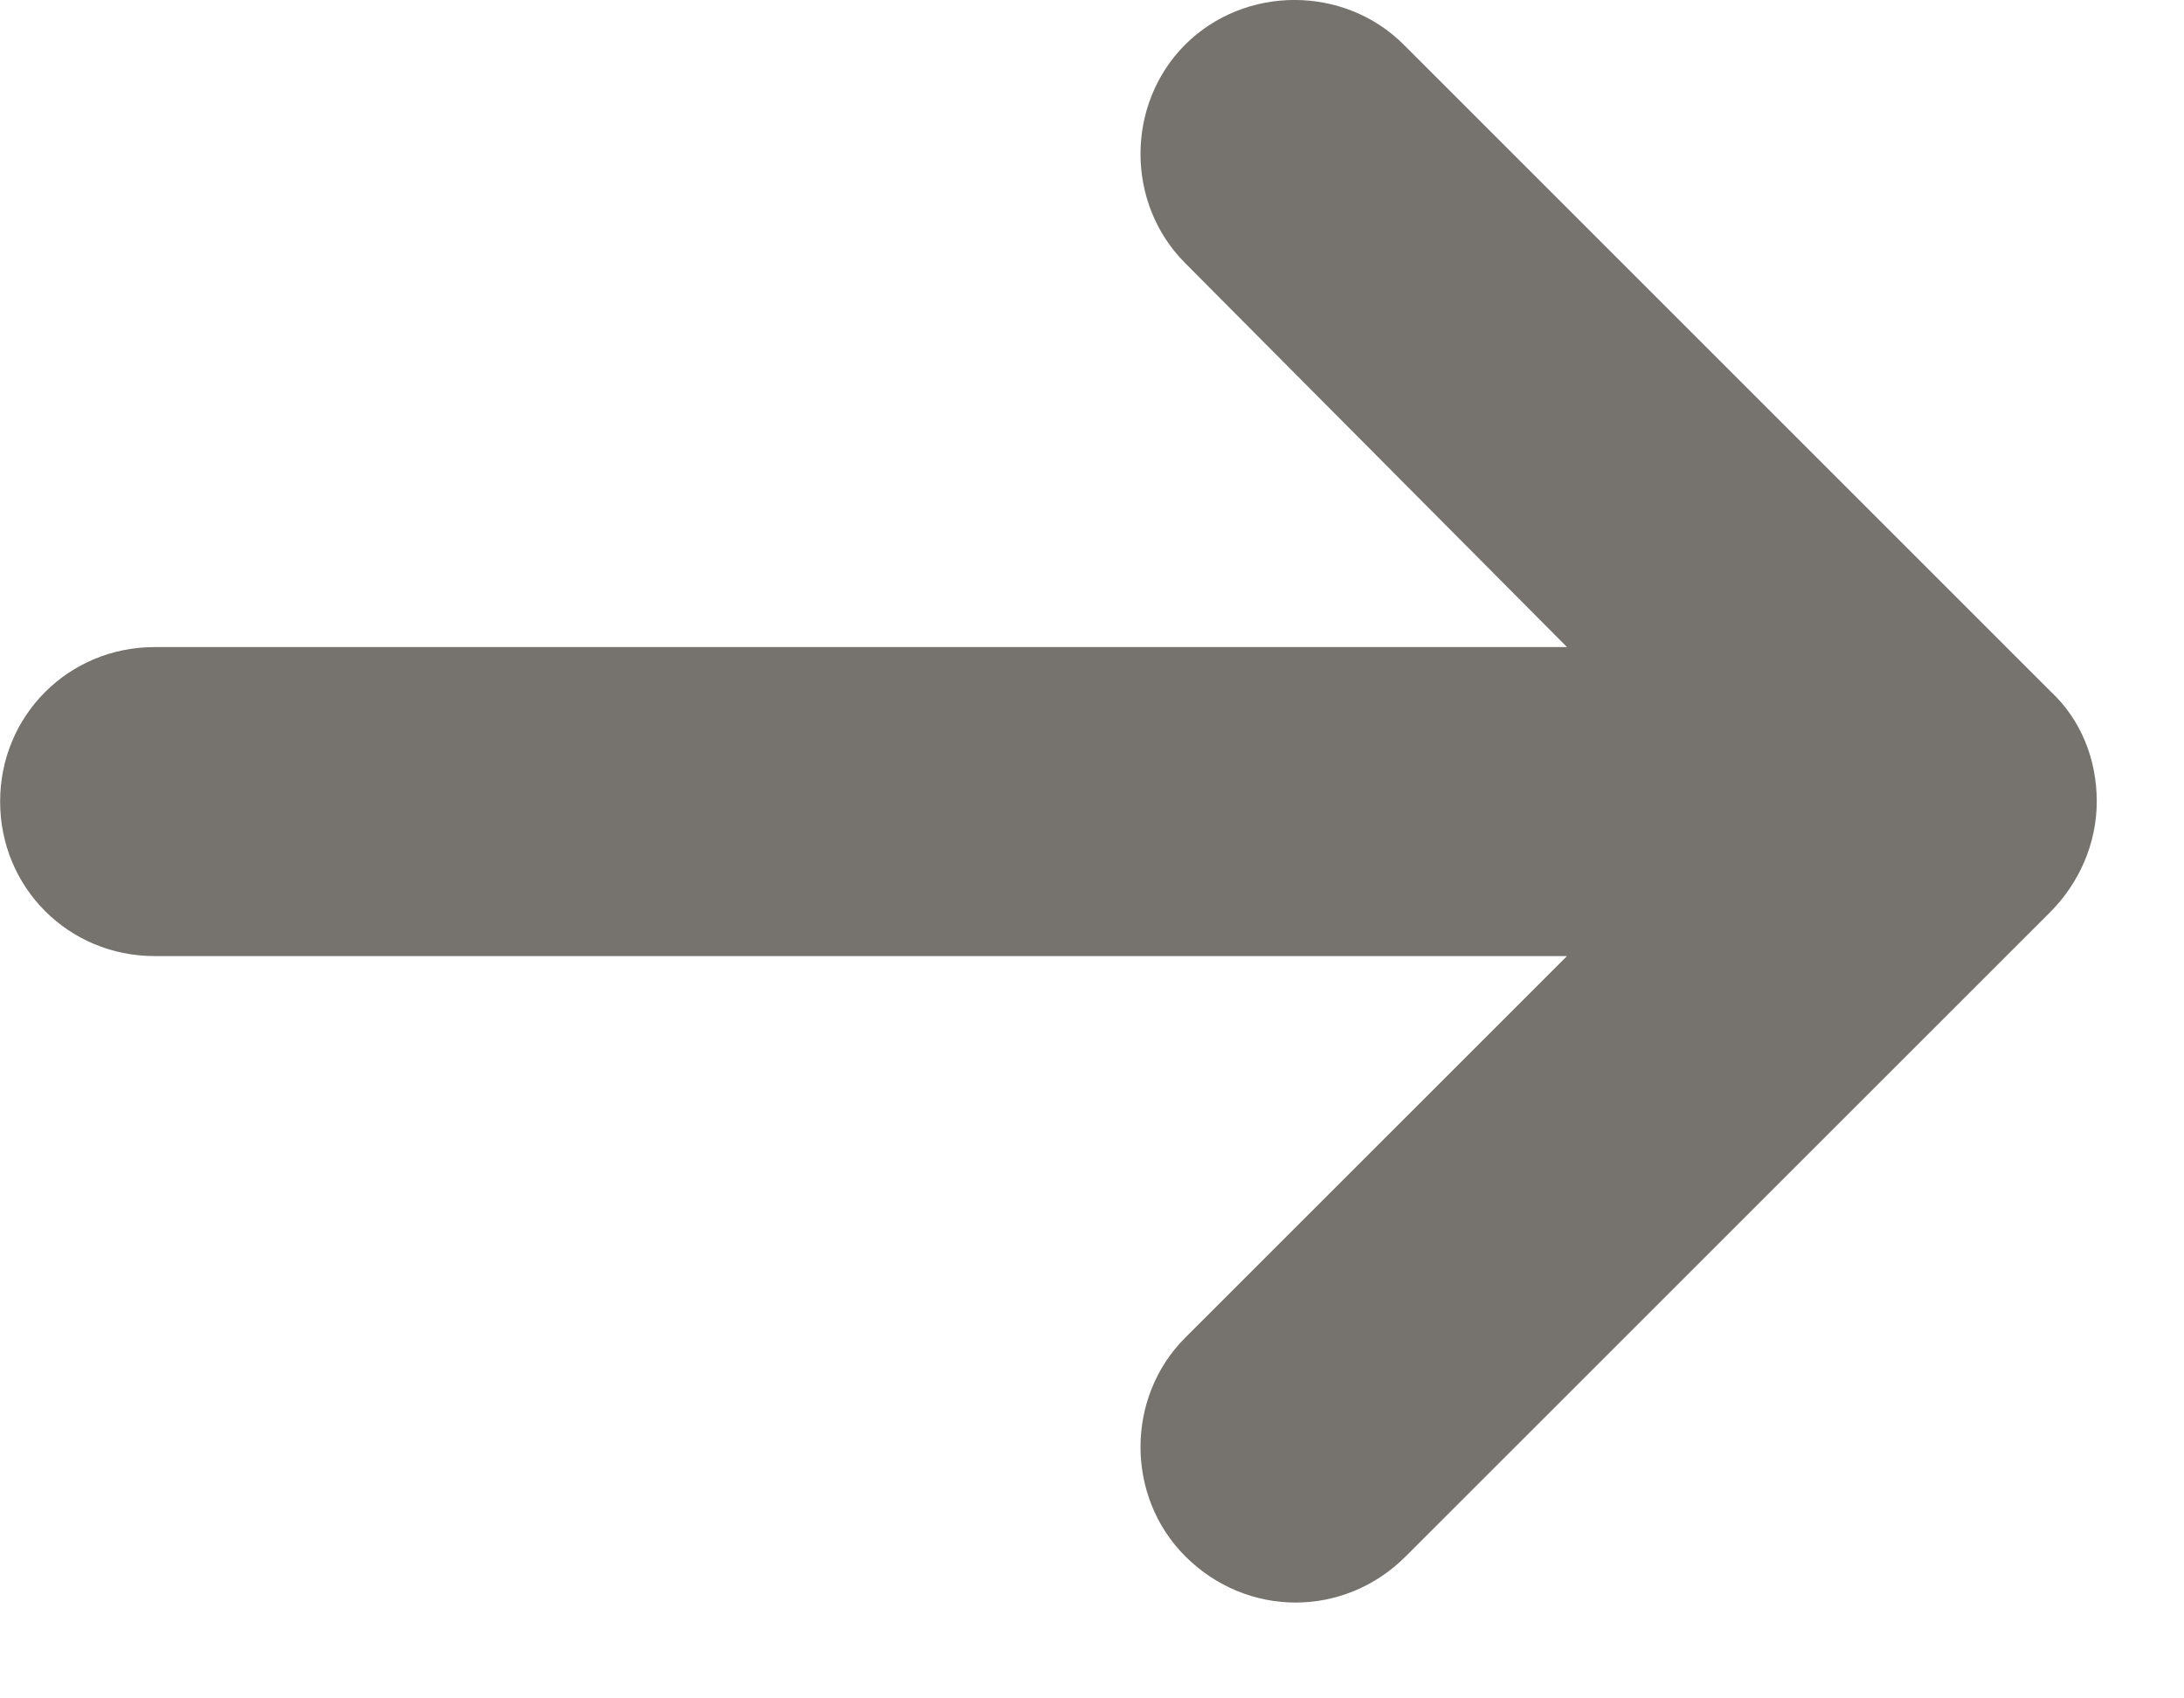 <svg width="18" height="14" viewBox="0 0 18 14" fill="none" xmlns="http://www.w3.org/2000/svg">
<path d="M16.899 5.698L11.569 0.368C11.078 -0.123 10.26 -0.123 9.768 0.368C9.277 0.859 9.277 1.678 9.768 2.169L12.915 5.334L1.274 5.334C0.565 5.334 0.001 5.898 0.001 6.607C0.001 7.317 0.565 7.881 1.274 7.881L12.915 7.881L9.768 11.027C9.277 11.518 9.277 12.337 9.768 12.828C10.023 13.083 10.351 13.21 10.678 13.21C11.005 13.21 11.333 13.083 11.587 12.828L16.899 7.517C17.135 7.28 17.281 6.953 17.281 6.607C17.281 6.262 17.153 5.934 16.899 5.698Z" fill="#76736F"/>
</svg>
